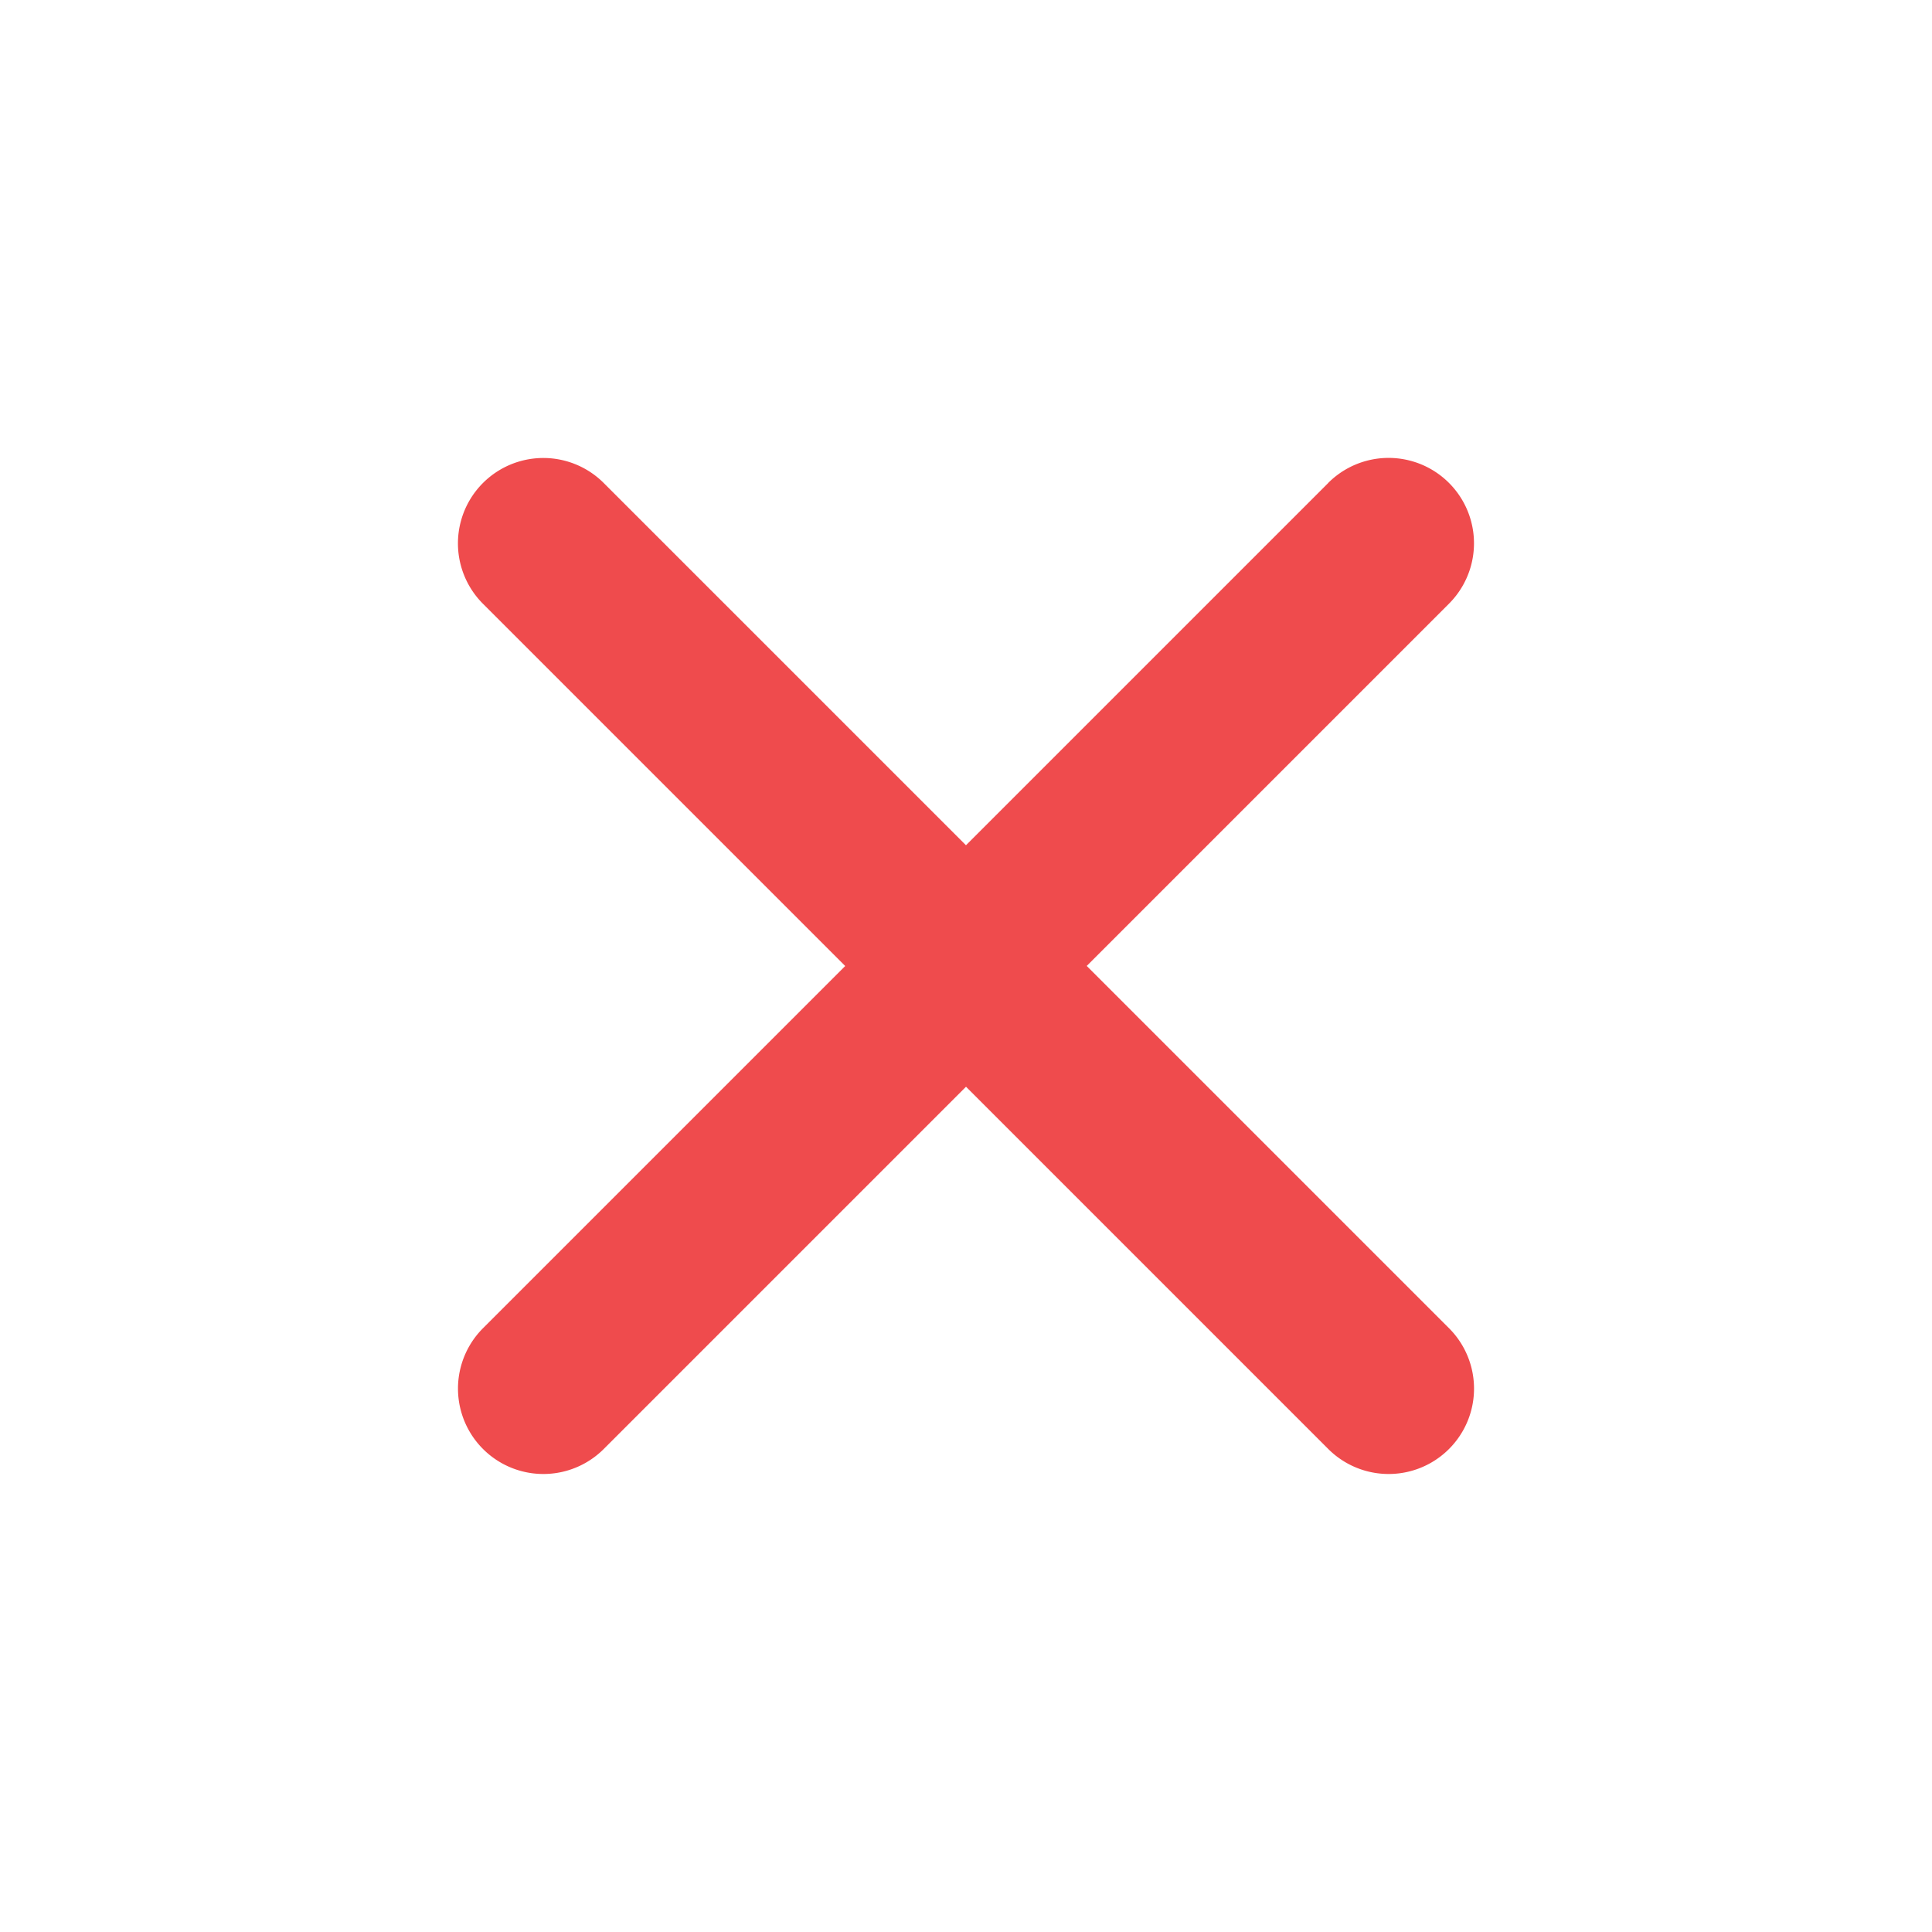 <svg xmlns="http://www.w3.org/2000/svg" width="33.123" height="33.122" viewBox="0 0 33.123 33.122">
  <path id="plus" d="M25.957,14.247H17.174V5.464a1.464,1.464,0,1,0-2.928,0v8.783H5.464a1.464,1.464,0,1,0,0,2.928h8.783v8.783a1.464,1.464,0,0,0,2.928,0V17.174h8.783a1.464,1.464,0,0,0,0-2.928Z" transform="translate(-5.657 16.561) rotate(-45)" fill="#ef4b4d"/>
</svg>
